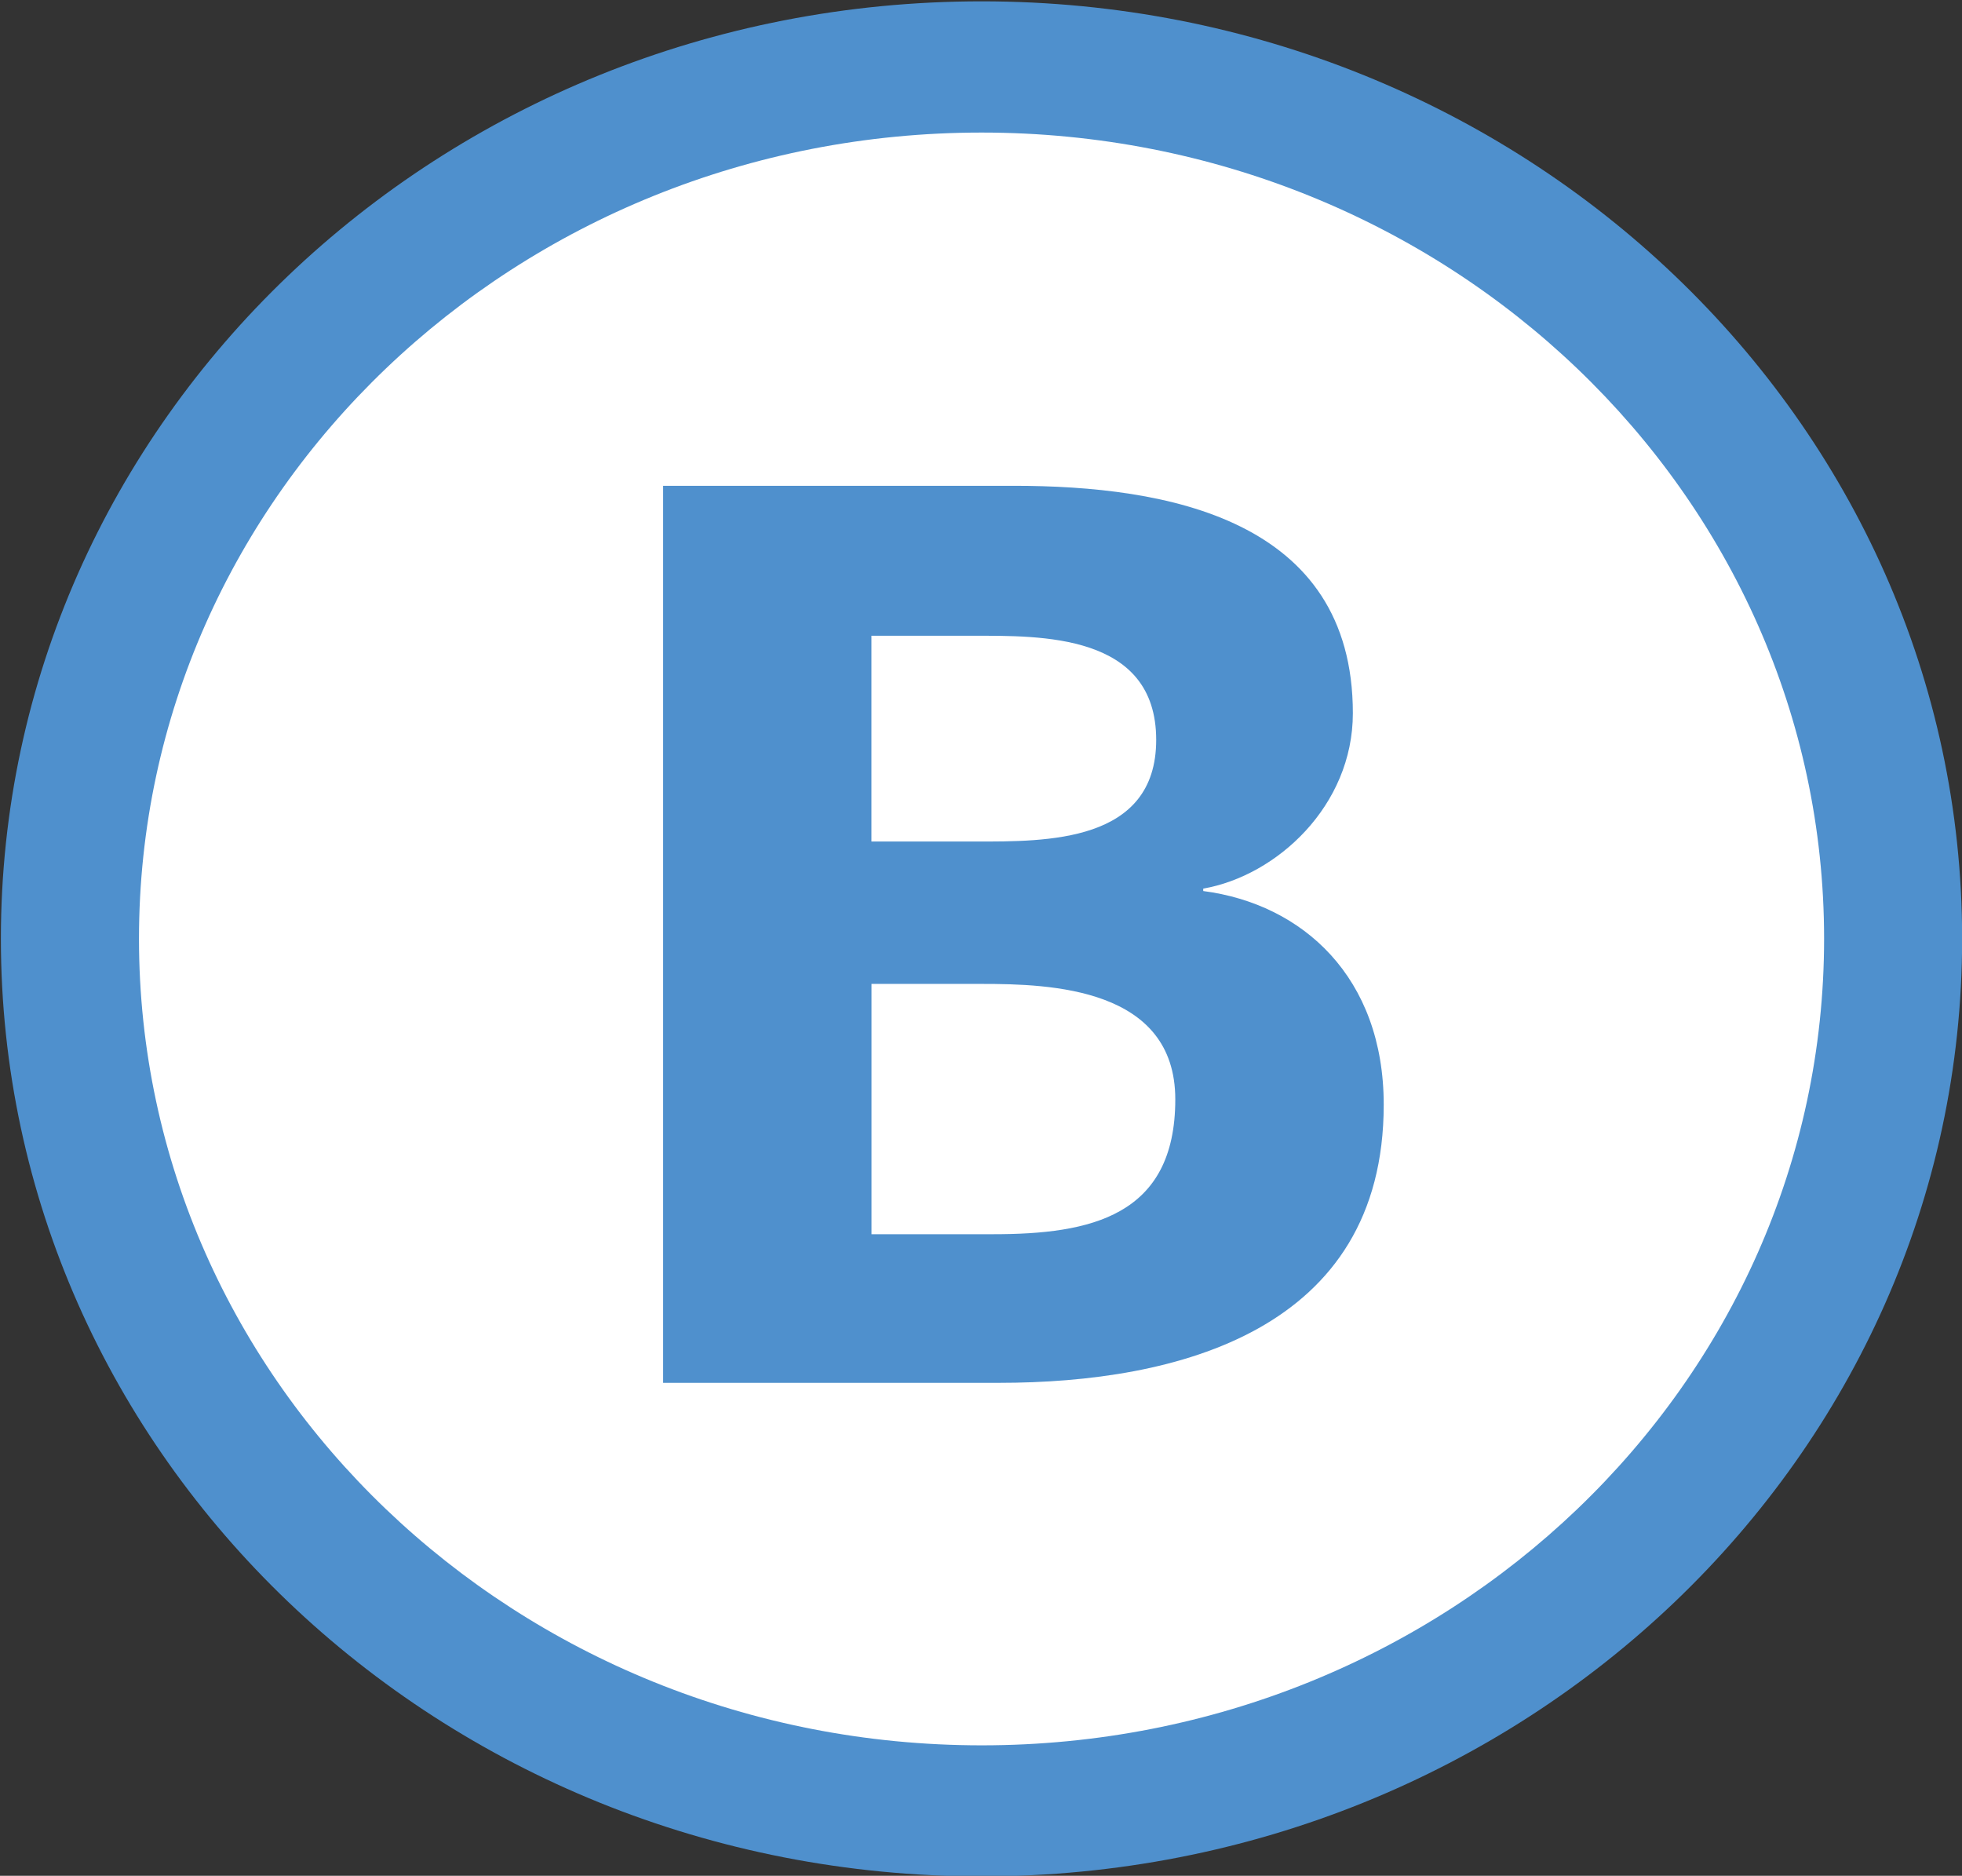 <?xml version="1.0" encoding="UTF-8" standalone="no"?>
<!-- Generator: Adobe Illustrator 15.1.0, SVG Export Plug-In . SVG Version: 6.00 Build 0)  -->

<svg
   xmlns:dc="http://purl.org/dc/elements/1.1/"
   xmlns:cc="http://creativecommons.org/ns#"
   xmlns:rdf="http://www.w3.org/1999/02/22-rdf-syntax-ns#"
   xmlns:svg="http://www.w3.org/2000/svg"
   xmlns="http://www.w3.org/2000/svg"
   xmlns:sodipodi="http://sodipodi.sourceforge.net/DTD/sodipodi-0.dtd"
   xmlns:inkscape="http://www.inkscape.org/namespaces/inkscape"
   version="1.1"
   id="Calque_1"
   x="0px"
   y="0px"
   width="179.525"
   height="171.606"
   viewBox="0 0 179.525 171.606"
   enable-background="new 0 0 354.823 171.606"
   xml:space="preserve"
   inkscape:version="0.91 r13725"
   sodipodi:docname="rer-B.svg"><rect x="0" y="0" width="179.525" height="171.606" fill="#333333" stroke="none"/><defs
     id="defs10" /><sodipodi:namedview
     pagecolor="#ffffff"
     bordercolor="#666666"
     borderopacity="1"
     objecttolerance="10"
     gridtolerance="10"
     guidetolerance="10"
     inkscape:pageopacity="0"
     inkscape:pageshadow="2"
     inkscape:window-width="1920"
     inkscape:window-height="1016"
     id="namedview8"
     showgrid="false"
     fit-margin-top="0"
     fit-margin-left="0"
     fit-margin-right="0"
     fit-margin-bottom="0"
     inkscape:zoom="1.2203268"
     inkscape:cx="3.7521666"
     inkscape:cy="85.804006"
     inkscape:window-x="0"
     inkscape:window-y="27"
     inkscape:window-maximized="1"
     inkscape:current-layer="Calque_1" /><g
     id="g7173"
     transform="matrix(0.578,0,0,0.578,210.499,316.236)"><path
       id="path7161"
       d="m -364.044,-398.543 c 0,-81.973 69.489,-148.367 155.253,-148.367 85.735,0 155.223,66.394 155.223,148.367 0,81.965 -69.488,148.415 -155.234,148.415 -85.753,-0.001 -155.242,-66.451 -155.242,-148.415"
       inkscape:connector-curvature="0"
       style="fill:#4f90cd" /><path
       id="path7163"
       d="m -342.183,-398.543 c 0,-70.486 59.723,-127.597 133.393,-127.597 73.666,0 133.371,57.121 133.371,127.597 0,70.487 -59.713,127.672 -133.371,127.672 -73.657,-0.001 -133.393,-57.185 -133.393,-127.672"
       inkscape:connector-curvature="0"
       style="fill:#ffffff" /><path
       id="path7165"
       d="m -145.133,-372.284 c 0,-20.103 -12.773,-31.751 -28.571,-33.806 l 0,-0.384 c 11.618,-2.027 23.685,-13.093 23.685,-27.763 0,-30.766 -29.505,-35.993 -53.672,-35.993 l -55.524,0 0,141.982 53.192,0 c 28.139,10e-4 60.89,-8.256 60.89,-44.036 m -36.019,-57.73 c 0,16.313 -17.433,16.087 -28.571,16.087 l -16.504,0 0,-32.568 16.023,0 c 10.686,0 29.052,-0.413 29.052,16.481 z m 3.023,56.905 c 0,18.519 -13.481,21.336 -28.808,21.336 l -19.28,0 0,-39.618 17.426,0 c 10.921,-10e-4 30.662,0.609 30.662,18.282 z"
       inkscape:connector-curvature="0"
       style="fill:#4f90cd" /></g></svg>